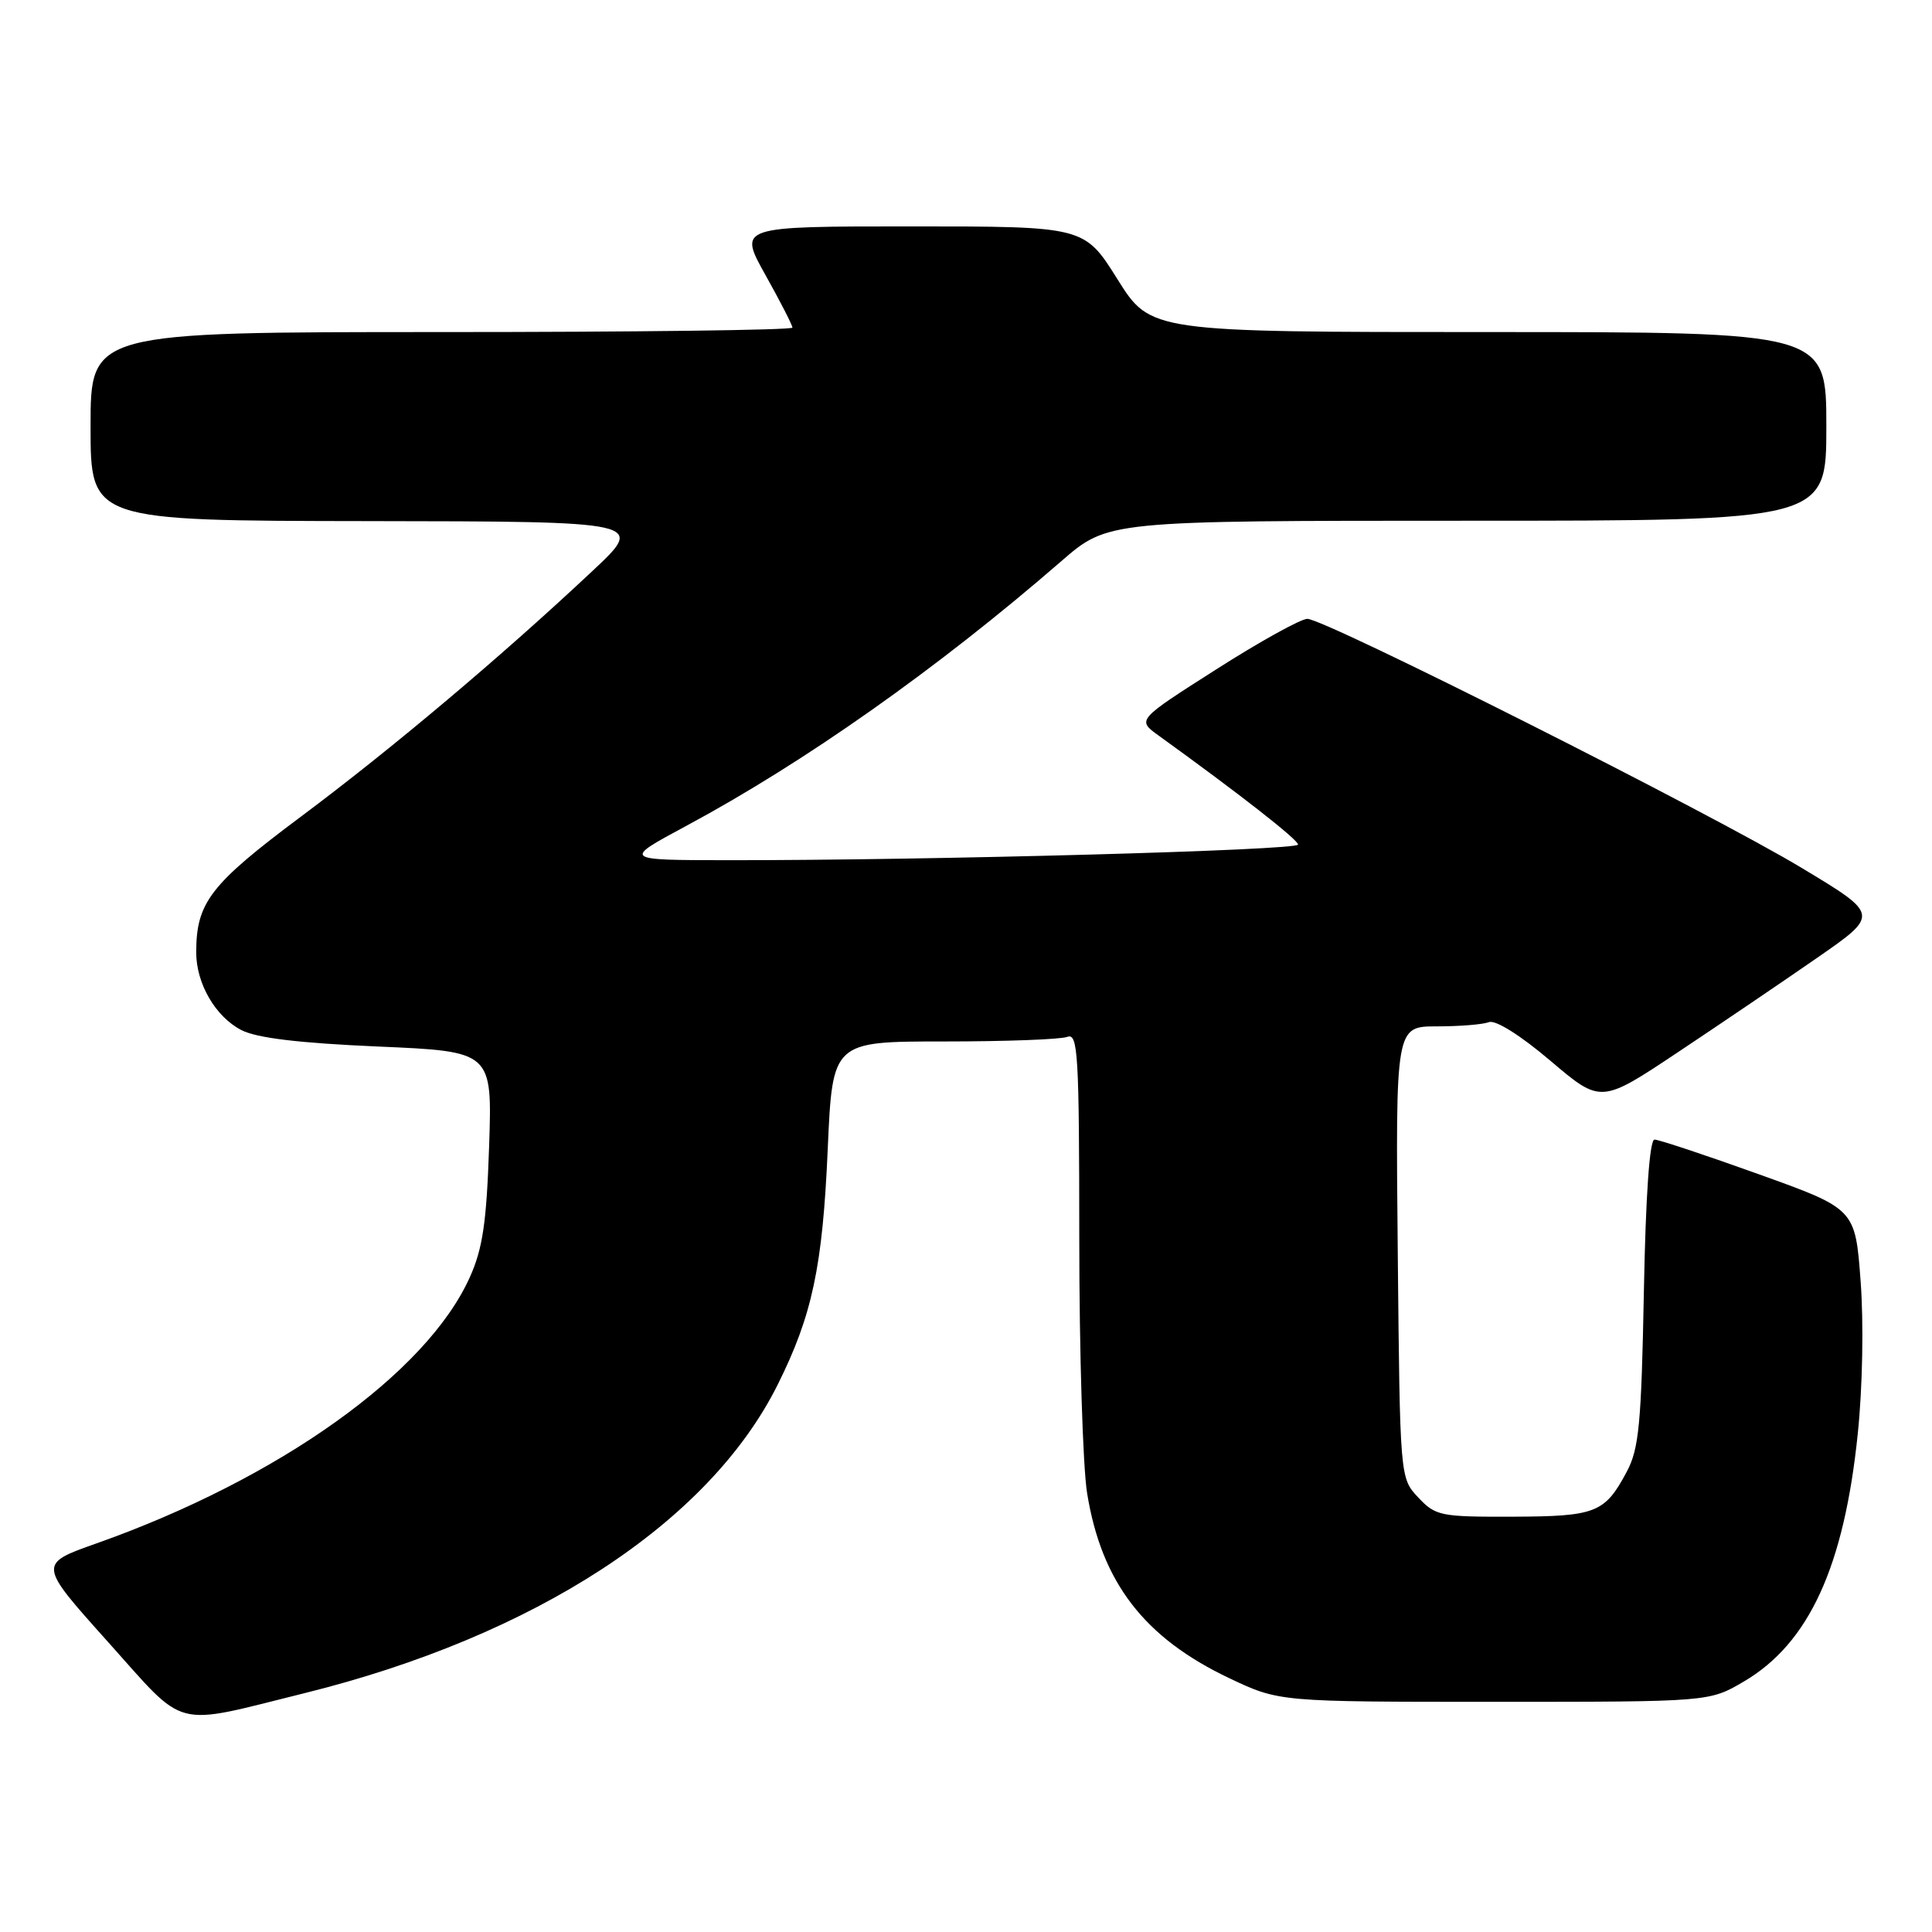 <?xml version="1.0" encoding="UTF-8" standalone="no"?>
<!DOCTYPE svg PUBLIC "-//W3C//DTD SVG 1.1//EN" "http://www.w3.org/Graphics/SVG/1.1/DTD/svg11.dtd" >
<svg xmlns="http://www.w3.org/2000/svg" xmlns:xlink="http://www.w3.org/1999/xlink" version="1.1" viewBox="0 0 256 256">
 <g >
 <path fill="currentColor"
d=" M 40.32 224.36 C 70.88 216.79 93.96 201.75 103.06 183.45 C 107.63 174.28 109.00 167.84 109.68 152.25 C 110.31 138.00 110.31 138.00 125.07 138.00 C 133.19 138.00 140.55 137.73 141.42 137.39 C 142.84 136.85 143.00 139.61 143.01 164.14 C 143.01 179.19 143.48 194.37 144.05 197.87 C 145.97 209.69 151.61 217.02 162.91 222.38 C 169.50 225.50 169.50 225.50 198.00 225.50 C 226.50 225.50 226.50 225.50 231.07 222.81 C 239.70 217.74 244.36 207.59 246.17 189.92 C 246.80 183.84 246.96 175.25 246.54 169.75 C 245.83 160.18 245.83 160.18 233.04 155.59 C 226.00 153.06 219.79 151.00 219.23 151.00 C 218.58 151.00 218.06 158.40 217.82 171.25 C 217.49 188.65 217.17 191.99 215.56 195.00 C 212.64 200.48 211.48 200.93 200.42 200.97 C 190.87 201.00 190.22 200.87 187.92 198.42 C 185.50 195.84 185.50 195.84 185.21 165.92 C 184.92 136.00 184.92 136.00 190.38 136.00 C 193.38 136.00 196.49 135.75 197.29 135.44 C 198.16 135.11 201.45 137.17 205.43 140.55 C 212.12 146.23 212.12 146.23 222.31 139.44 C 227.91 135.71 236.22 130.08 240.76 126.93 C 249.03 121.20 249.03 121.20 238.76 115.02 C 226.88 107.85 175.56 82.00 173.23 82.00 C 172.37 82.00 166.93 85.01 161.15 88.70 C 150.65 95.39 150.65 95.39 153.50 97.45 C 164.15 105.13 172.00 111.26 172.00 111.91 C 172.00 112.67 123.21 114.01 96.50 113.98 C 82.50 113.97 82.50 113.97 90.83 109.49 C 106.61 101.02 124.22 88.60 140.65 74.34 C 146.81 69.00 146.81 69.00 194.40 69.00 C 242.00 69.00 242.00 69.00 242.00 56.50 C 242.00 44.00 242.00 44.00 197.23 44.00 C 152.46 44.00 152.46 44.00 148.07 37.00 C 143.68 30.00 143.68 30.00 120.75 30.00 C 97.83 30.00 97.83 30.00 101.41 36.41 C 103.39 39.94 105.00 43.09 105.00 43.41 C 105.00 43.74 84.08 44.00 58.50 44.00 C 12.00 44.00 12.00 44.00 12.00 56.50 C 12.00 69.00 12.00 69.00 48.75 69.05 C 85.50 69.10 85.50 69.10 78.50 75.66 C 66.44 86.98 51.94 99.20 39.87 108.21 C 27.85 117.19 26.00 119.59 26.00 126.20 C 26.00 130.33 28.55 134.72 31.98 136.49 C 34.02 137.54 39.56 138.21 50.07 138.67 C 65.23 139.32 65.23 139.32 64.81 151.91 C 64.47 161.99 63.96 165.45 62.25 169.25 C 56.52 181.99 36.92 195.96 12.78 204.51 C 5.05 207.24 5.05 207.24 14.28 217.53 C 24.85 229.32 22.64 228.74 40.32 224.36 Z "/>
</g>
</svg>